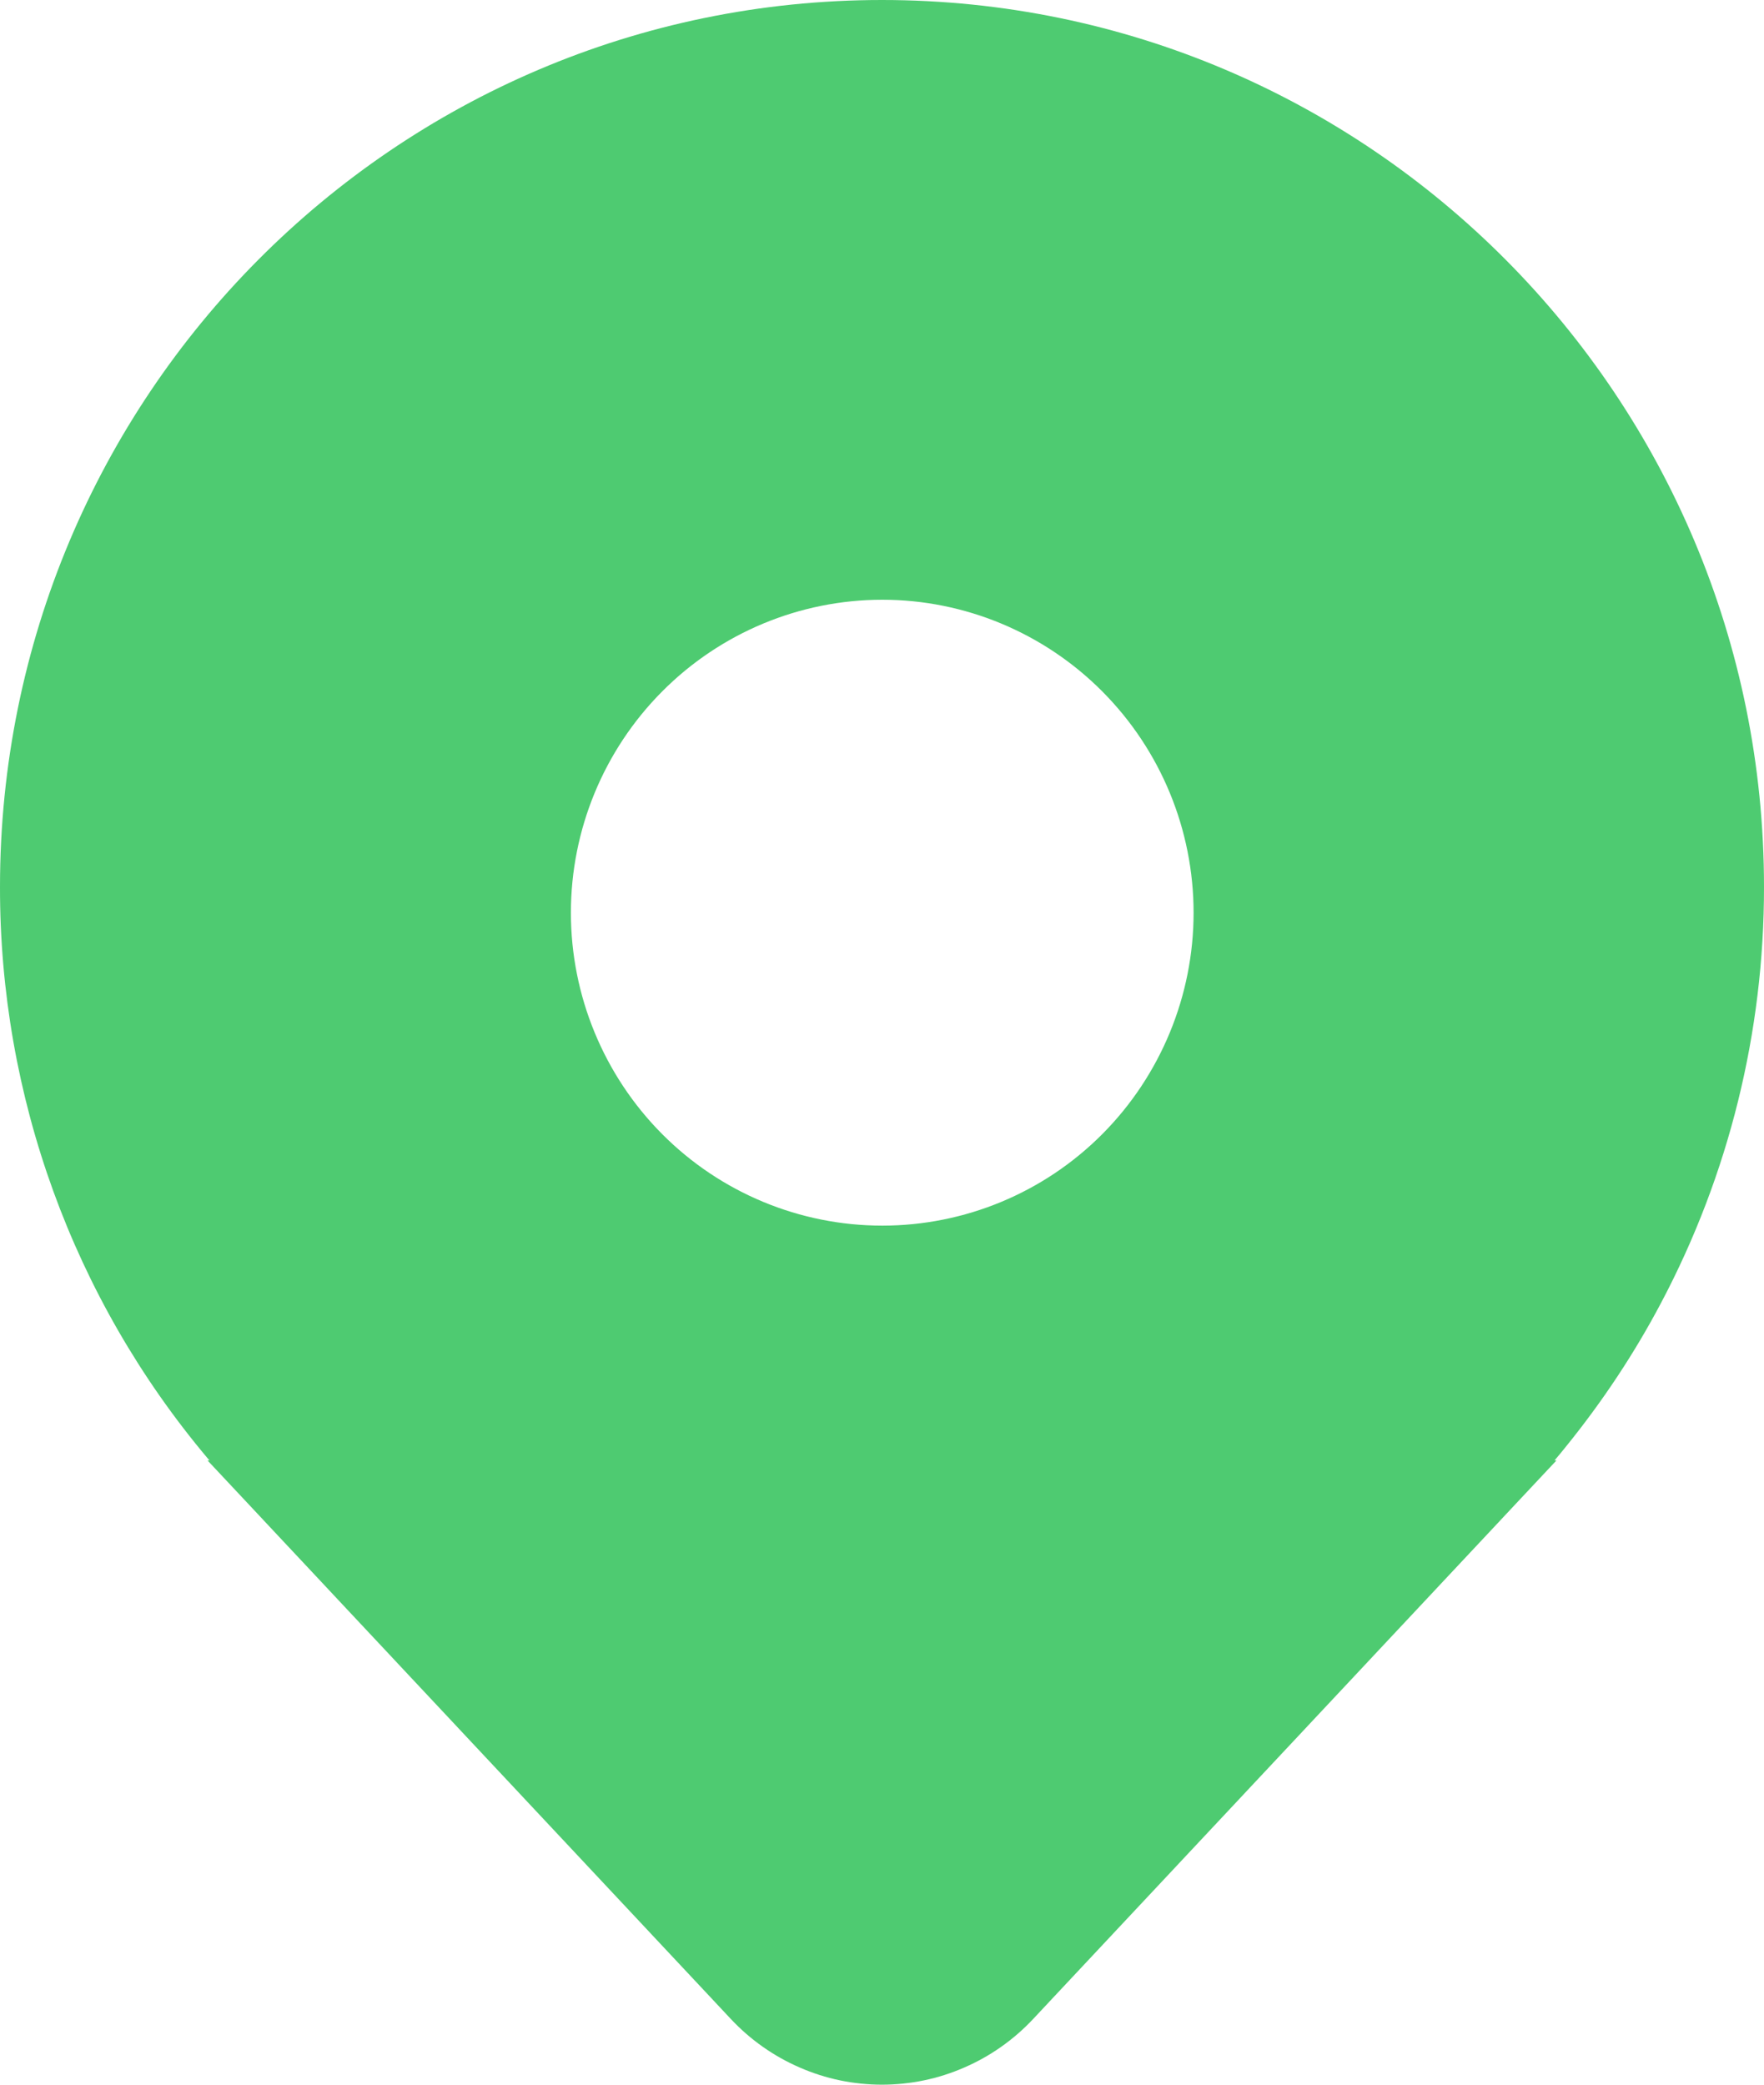 <svg width="11" height="13" viewBox="0 0 11 13" fill="none" xmlns="http://www.w3.org/2000/svg">
<path d="M10.358 8.125C10.781 7.326 11.001 6.435 11 5.53C11 2.476 8.538 0 5.5 0C2.462 0 8.06806e-06 2.476 8.06806e-06 5.53C-0.002 6.834 0.456 8.097 1.294 9.093L1.301 9.101C1.303 9.103 1.305 9.106 1.306 9.107H1.294L4.558 12.591C4.679 12.72 4.825 12.823 4.987 12.893C5.149 12.964 5.323 13 5.5 13C5.676 13 5.851 12.964 6.013 12.893C6.175 12.823 6.321 12.72 6.442 12.591L9.706 9.107H9.694L9.699 9.101L9.699 9.101C9.723 9.073 9.746 9.045 9.769 9.016C9.993 8.739 10.191 8.441 10.358 8.125ZM5.502 7.643C4.987 7.643 4.493 7.438 4.129 7.072C3.765 6.706 3.56 6.209 3.56 5.692C3.56 5.174 3.765 4.678 4.129 4.312C4.493 3.946 4.987 3.74 5.502 3.74C6.016 3.74 6.51 3.946 6.874 4.312C7.238 4.678 7.443 5.174 7.443 5.692C7.443 6.209 7.238 6.706 6.874 7.072C6.51 7.438 6.016 7.643 5.502 7.643Z" fill="#4ECB71"/>
</svg>
